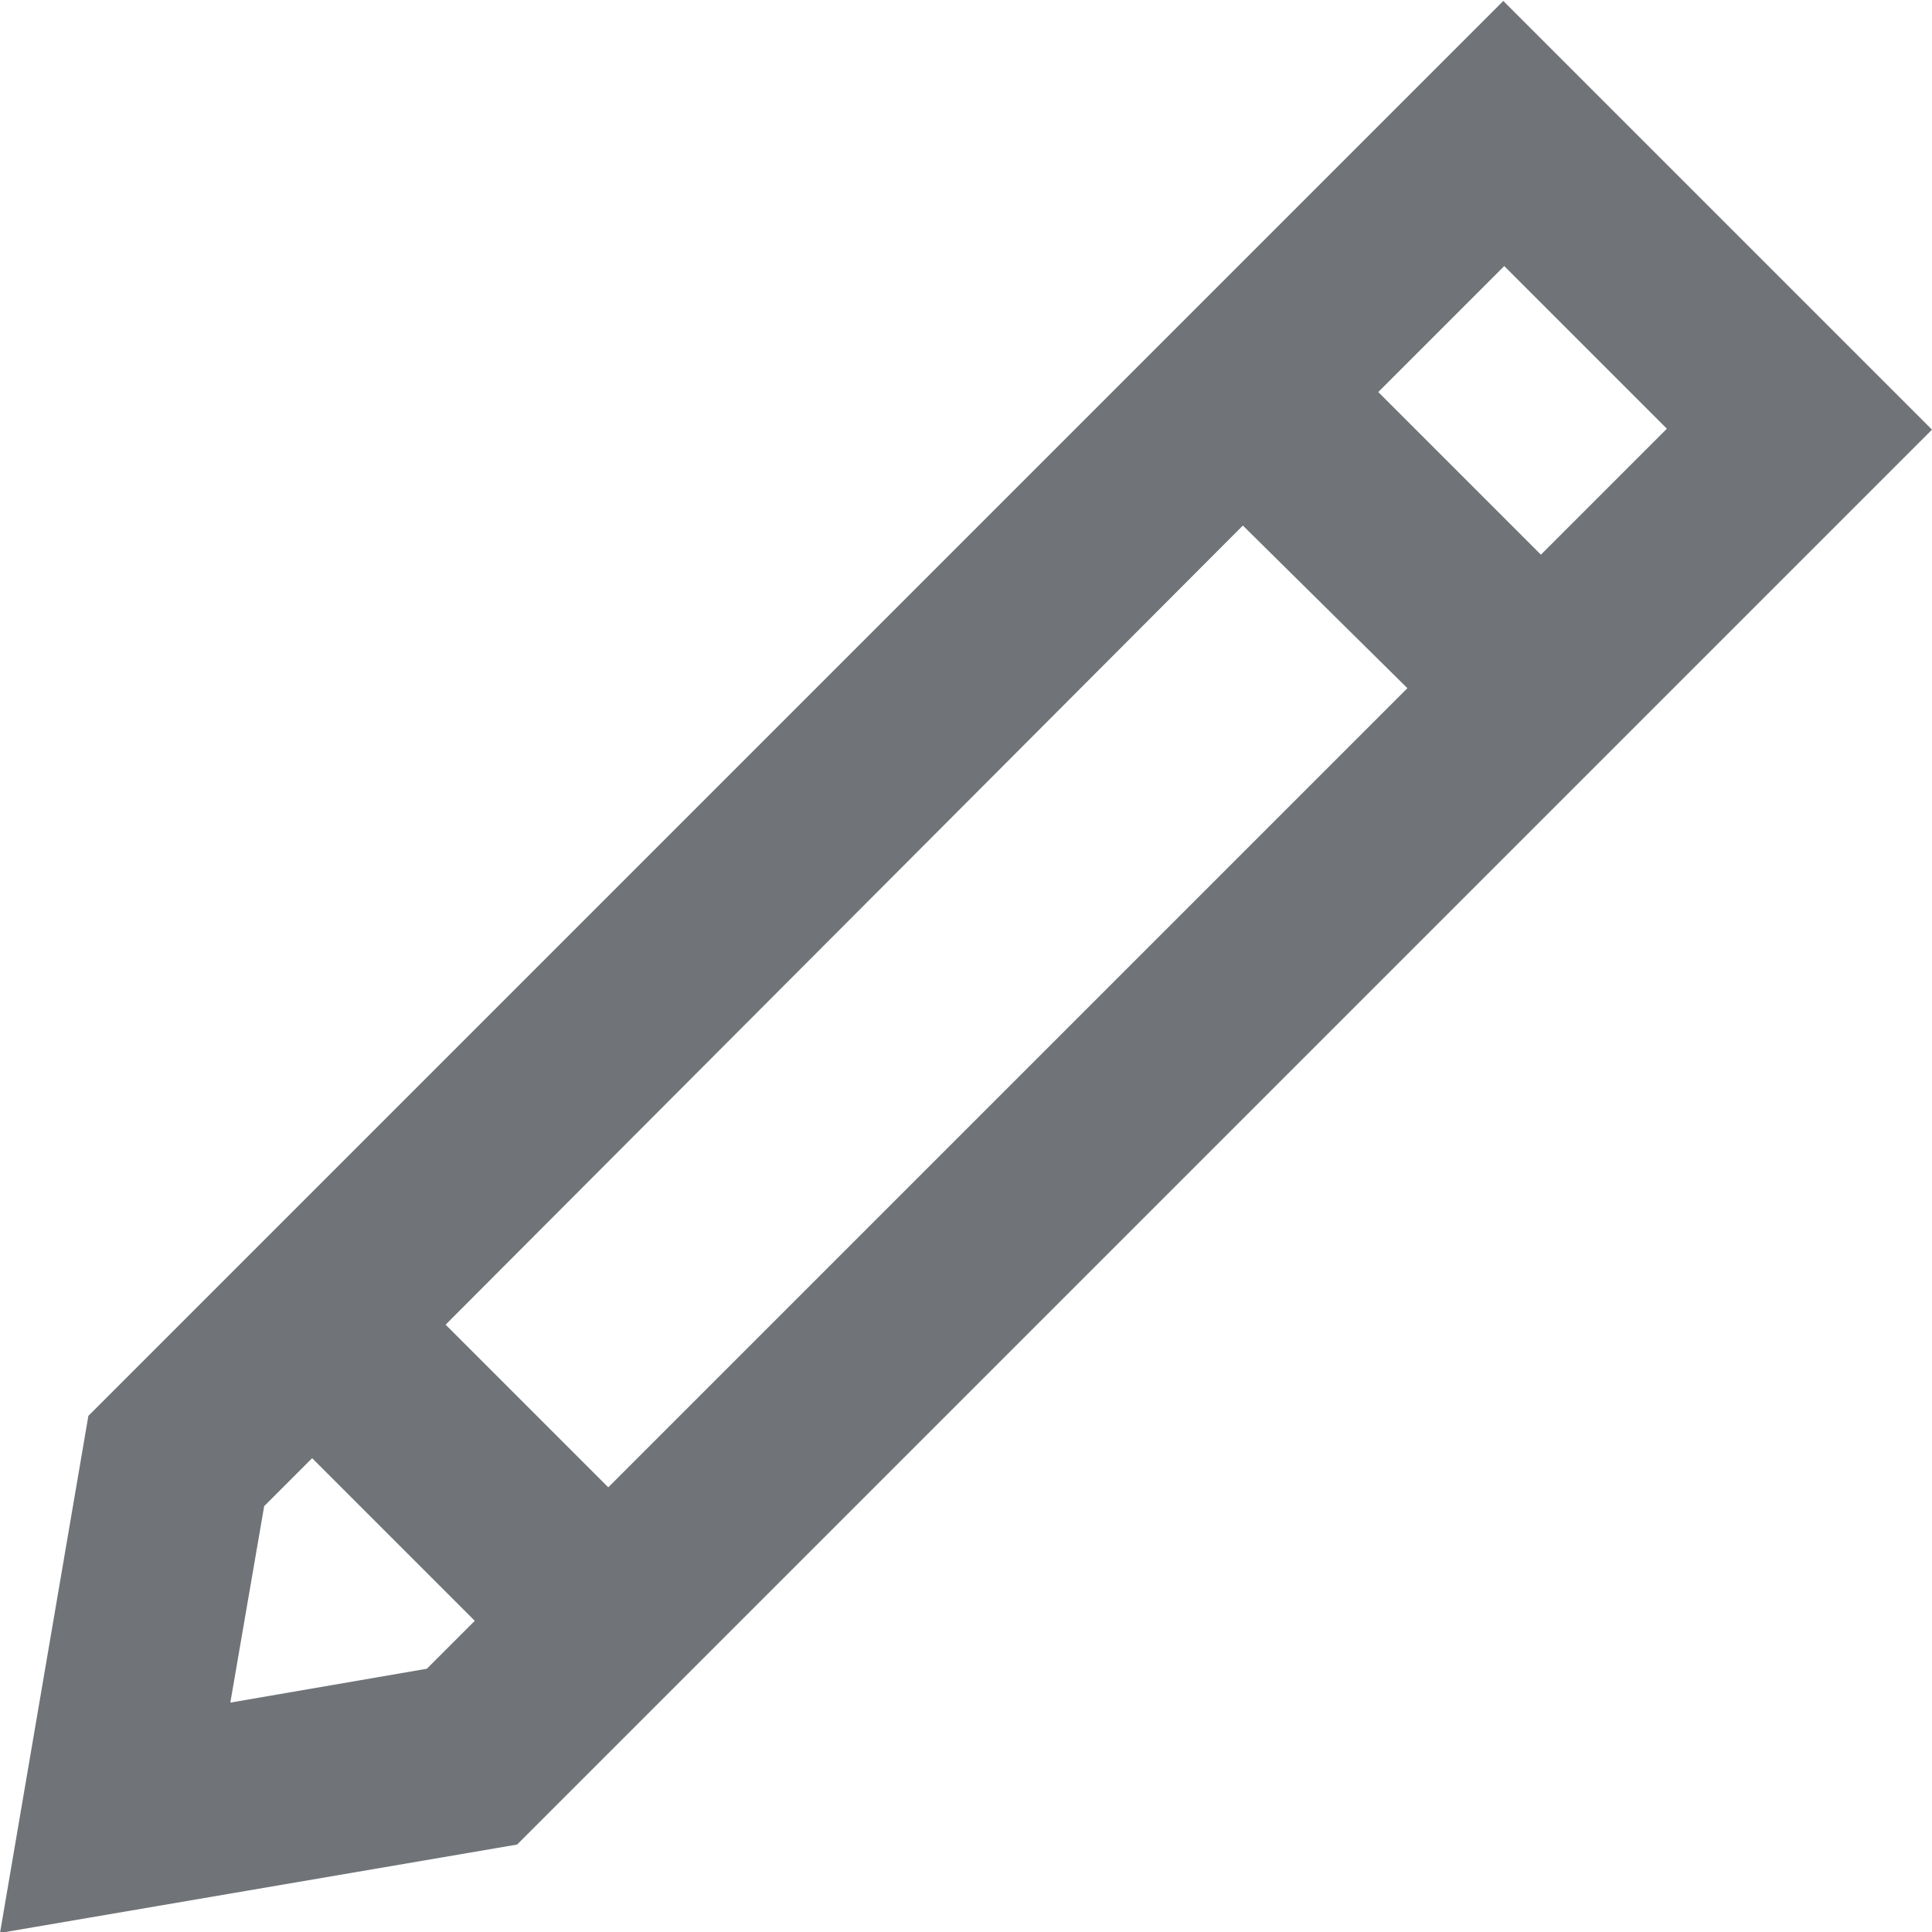 <svg id="Layer_1" data-name="Layer 1" xmlns="http://www.w3.org/2000/svg" viewBox="0 0 20.55 20.55"><defs><style>.cls-1{fill:#707377;}</style></defs><title>edit</title><path class="cls-1" d="M639.78,800.23l0.94-5.5,15.05-15.05,4.56,4.56-15.05,15.05Zm2.81-4.54-0.36,2.09,2.09-.36,0.51-.51-1.73-1.73Zm1.93-1.93,1.73,1.73,8.5-8.5L653,785.26Zm9.92-9.92,1.73,1.73,1.34-1.34-1.73-1.73Z" transform="translate(-639.78 -779.67)"/></svg>